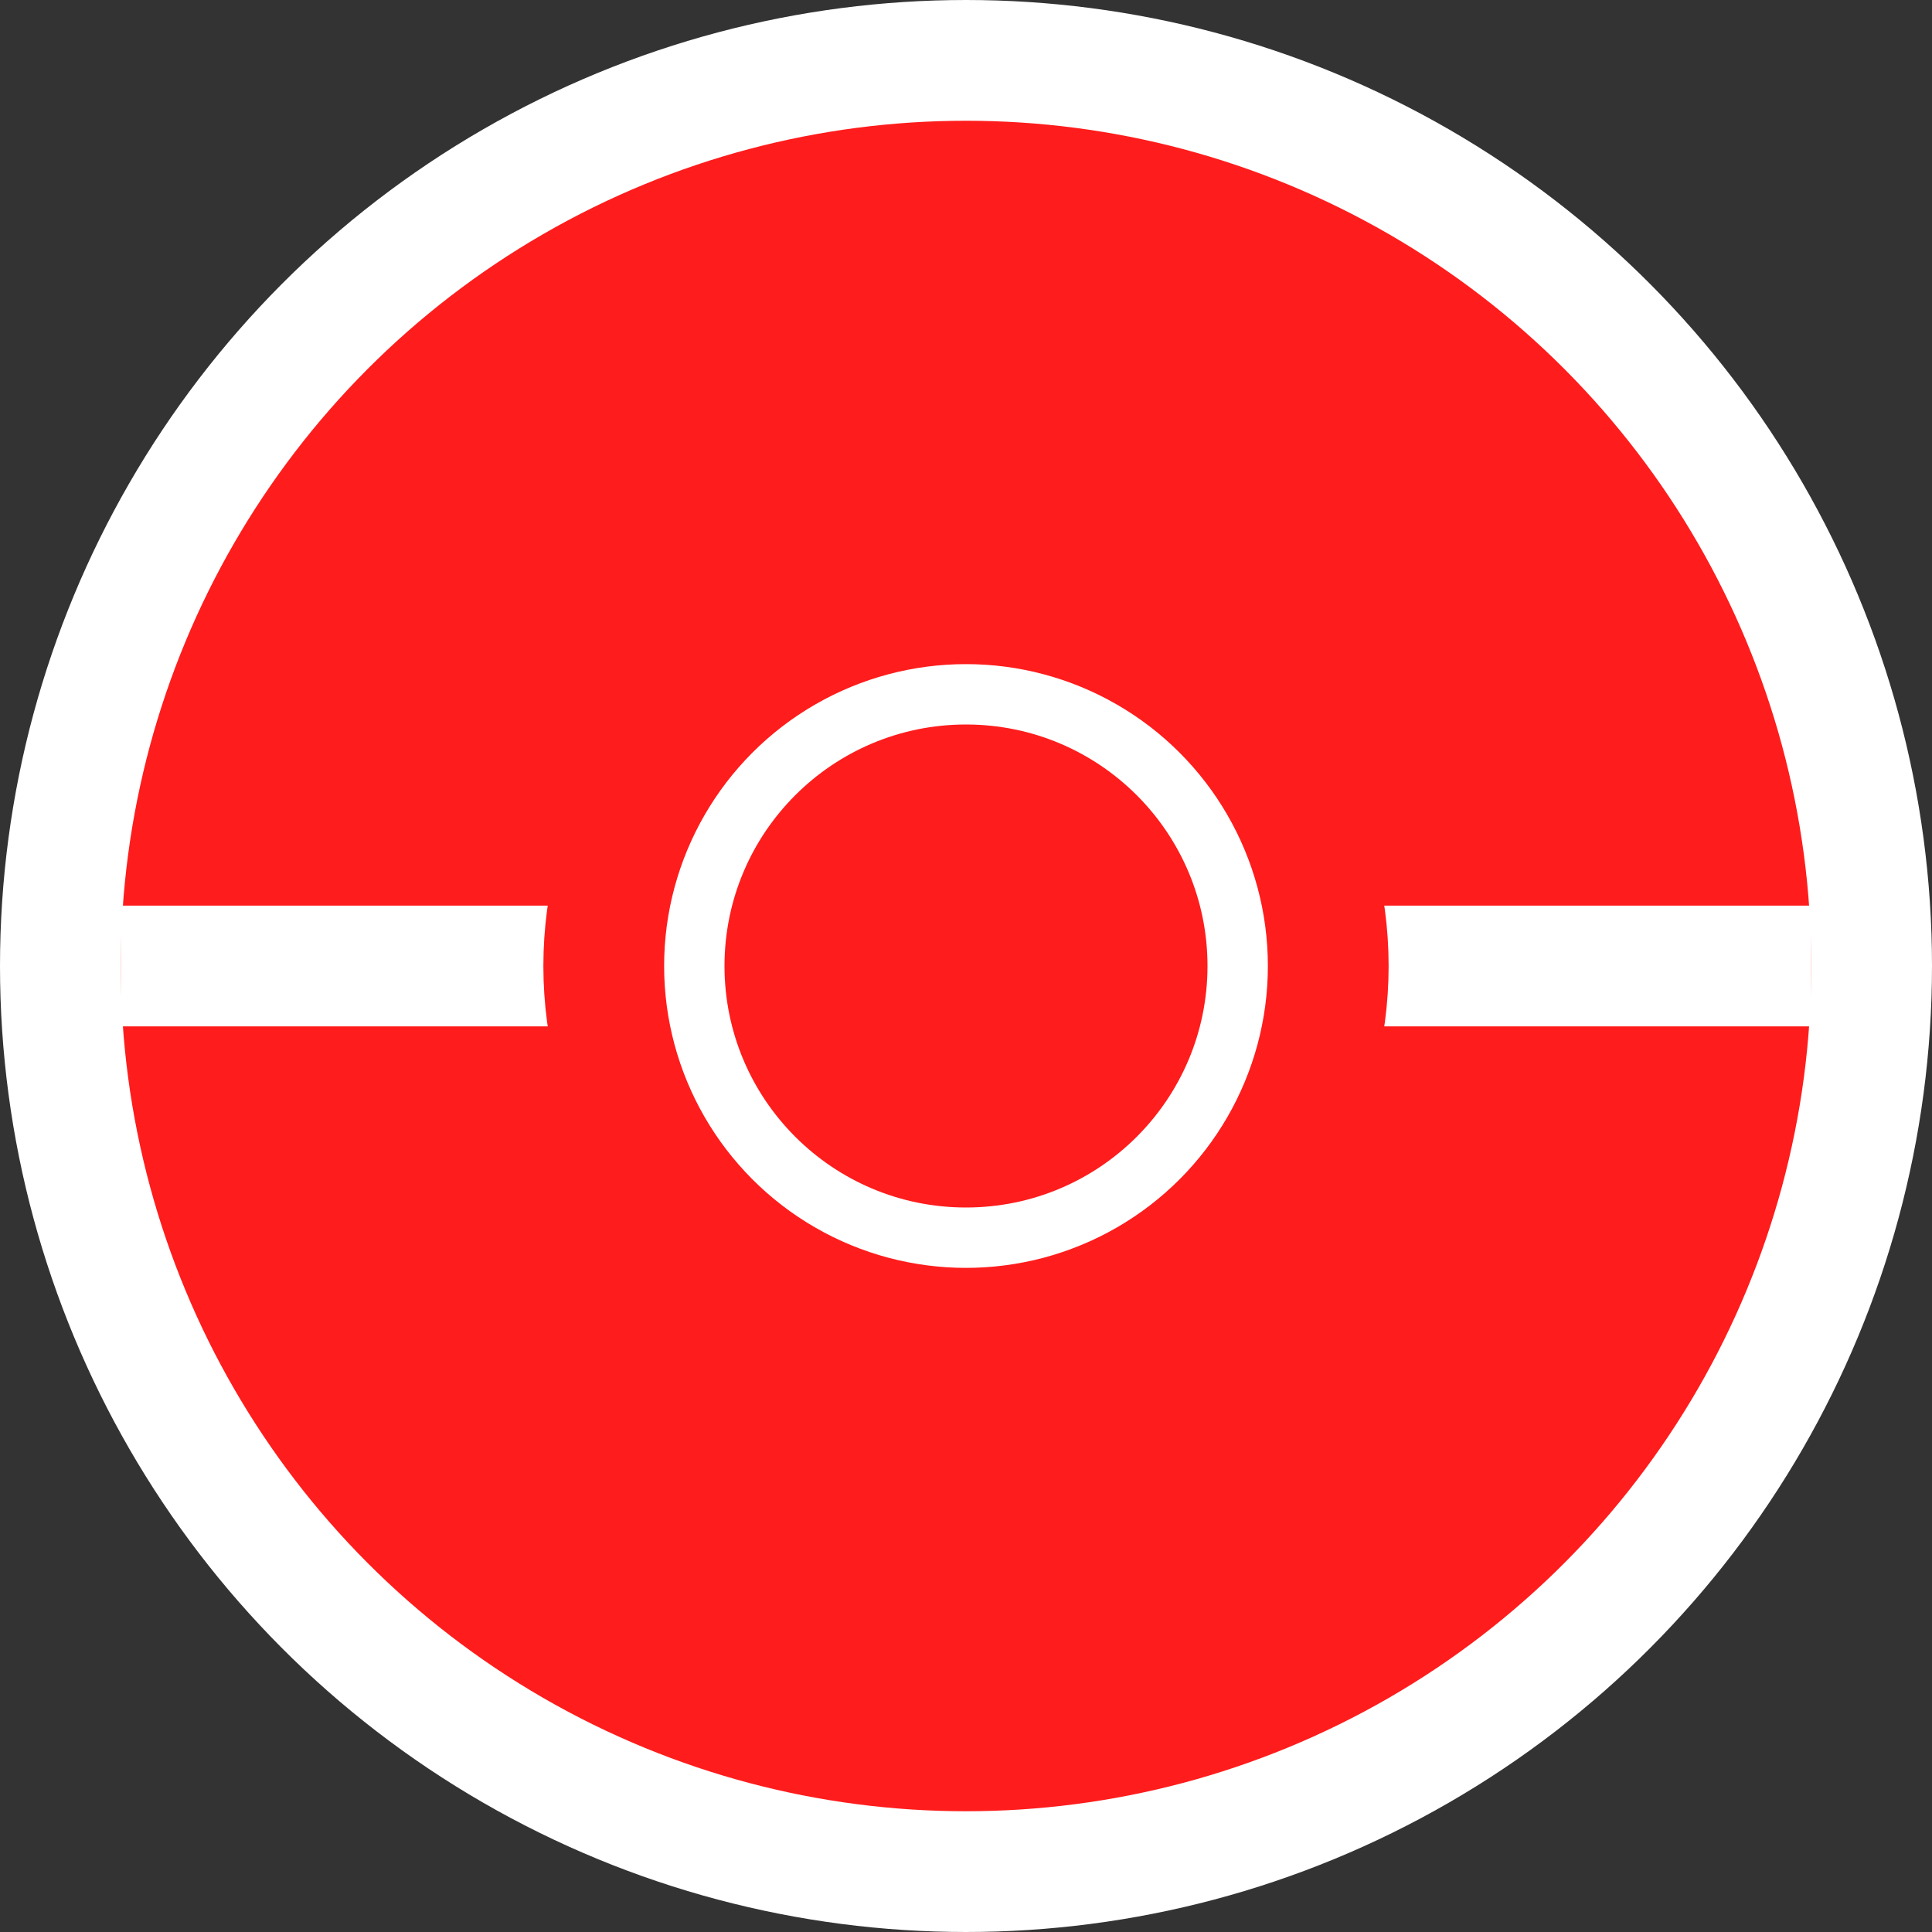 <svg width="32" height="32" viewBox="0 0 32 32" fill="none" xmlns="http://www.w3.org/2000/svg">
  <rect x="0" y="0" width="32" height="32" fill="#333333" stroke="none"/>
  <circle cx="16" cy="16" r="15" fill="#FF1C1C" stroke="white" stroke-width="2"/>
  <path d="M2 16H30" stroke="white" stroke-width="2"/>
  <circle cx="16" cy="16" r="6" fill="white" stroke="#FF1C1C" stroke-width="2"/>
  <circle cx="16" cy="16" r="4" fill="#FF1C1C"/>
</svg>